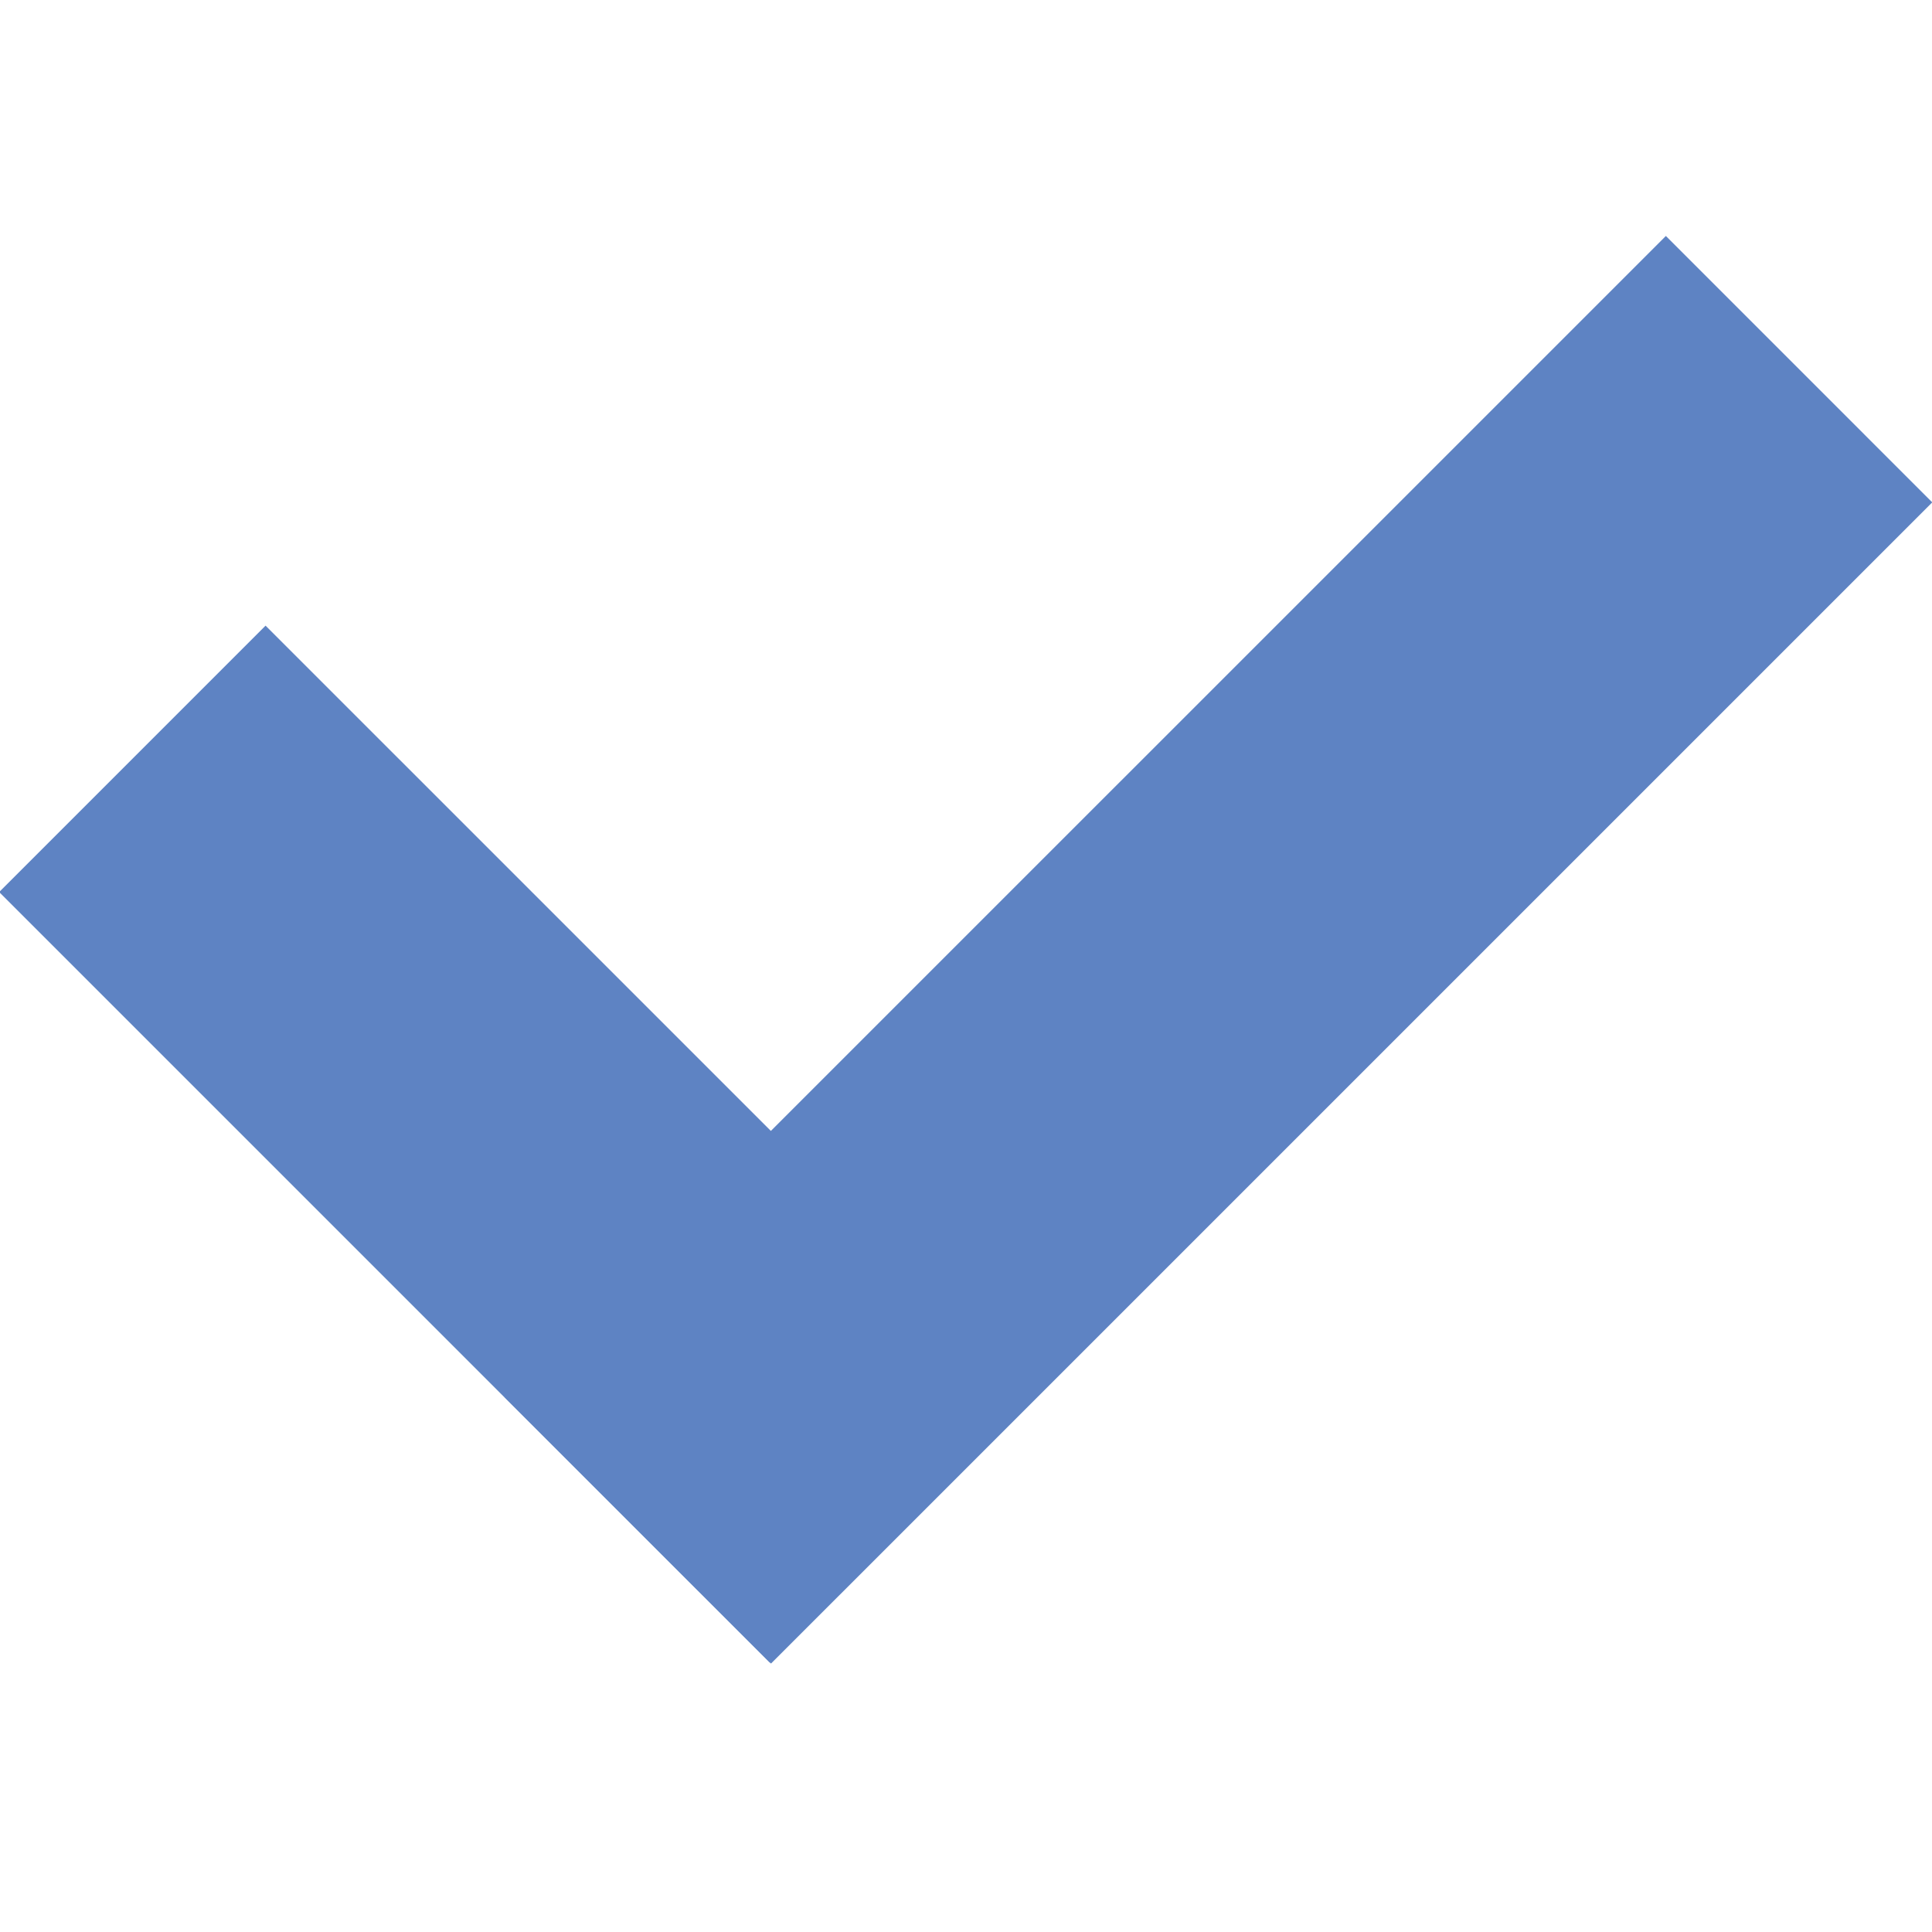 <svg version="1.1" id="Layer_1" xmlns="http://www.w3.org/2000/svg" x="0" y="0" viewBox="0 0 120 120" style="enable-background:new 0 0 120 120" xml:space="preserve"><style>.st0{fill:#5e83c3}</style><path id="XMLID_1_" transform="rotate(-45.001 32.201 71.11)" class="st0" d="M20.5 37.2h23.4v67.7H20.5z"/><path id="XMLID_3_" transform="rotate(-134.999 75.688 59)" class="st0" d="M64 8h23.4v102H64z"/></svg>
